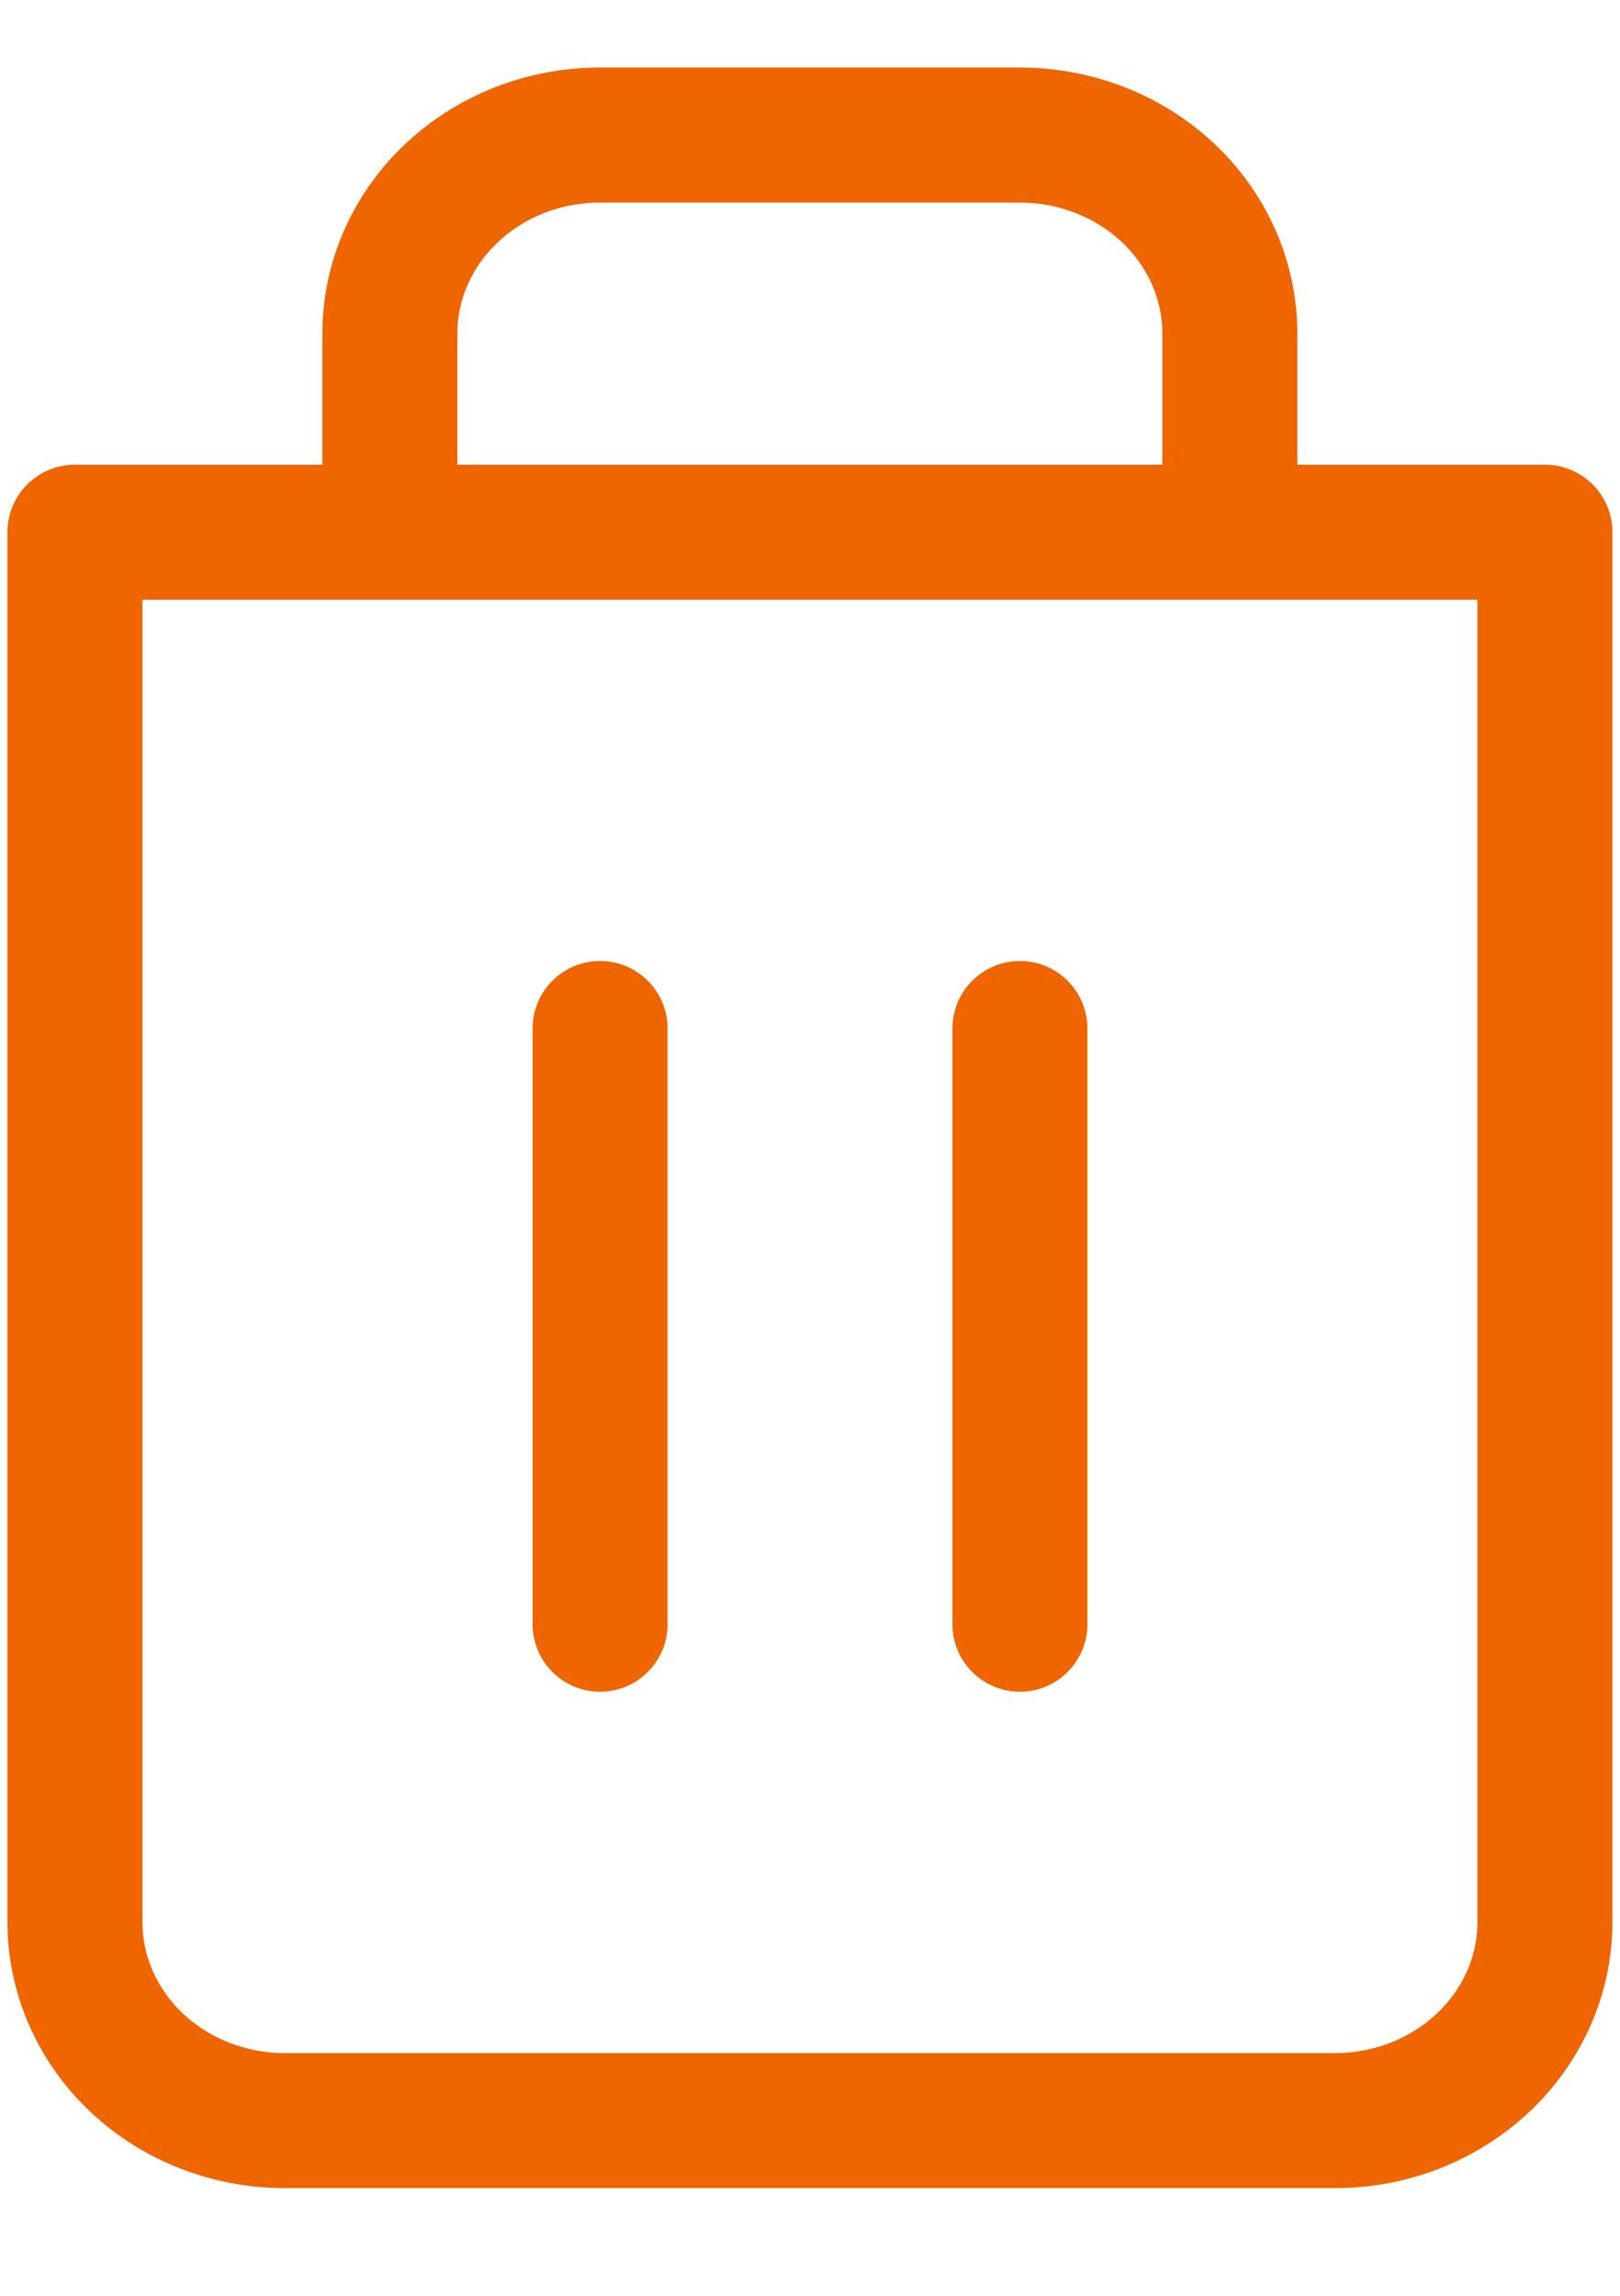 <svg width="12" height="17" viewBox="0 0 12 17" fill="none" xmlns="http://www.w3.org/2000/svg">
<path d="M2.888 3.941V2.47C2.888 2.08 3.052 1.706 3.344 1.431C3.635 1.155 4.031 1 4.444 1H7.555C7.967 1 8.363 1.155 8.655 1.431C8.946 1.706 9.11 2.08 9.11 2.47V3.941M11.444 3.941V14.232C11.444 14.622 11.28 14.996 10.988 15.272C10.696 15.548 10.301 15.703 9.888 15.703H2.11C1.698 15.703 1.302 15.548 1.01 15.272C0.719 14.996 0.555 14.622 0.555 14.232V3.941H11.444Z" stroke="#EF6500" stroke-linecap="round" stroke-linejoin="round"/>
<path d="M4.445 7.616V12.027" stroke="#EF6500" stroke-linecap="round" stroke-linejoin="round"/>
<path d="M7.555 7.616V12.027" stroke="#EF6500" stroke-linecap="round" stroke-linejoin="round"/>
</svg>
